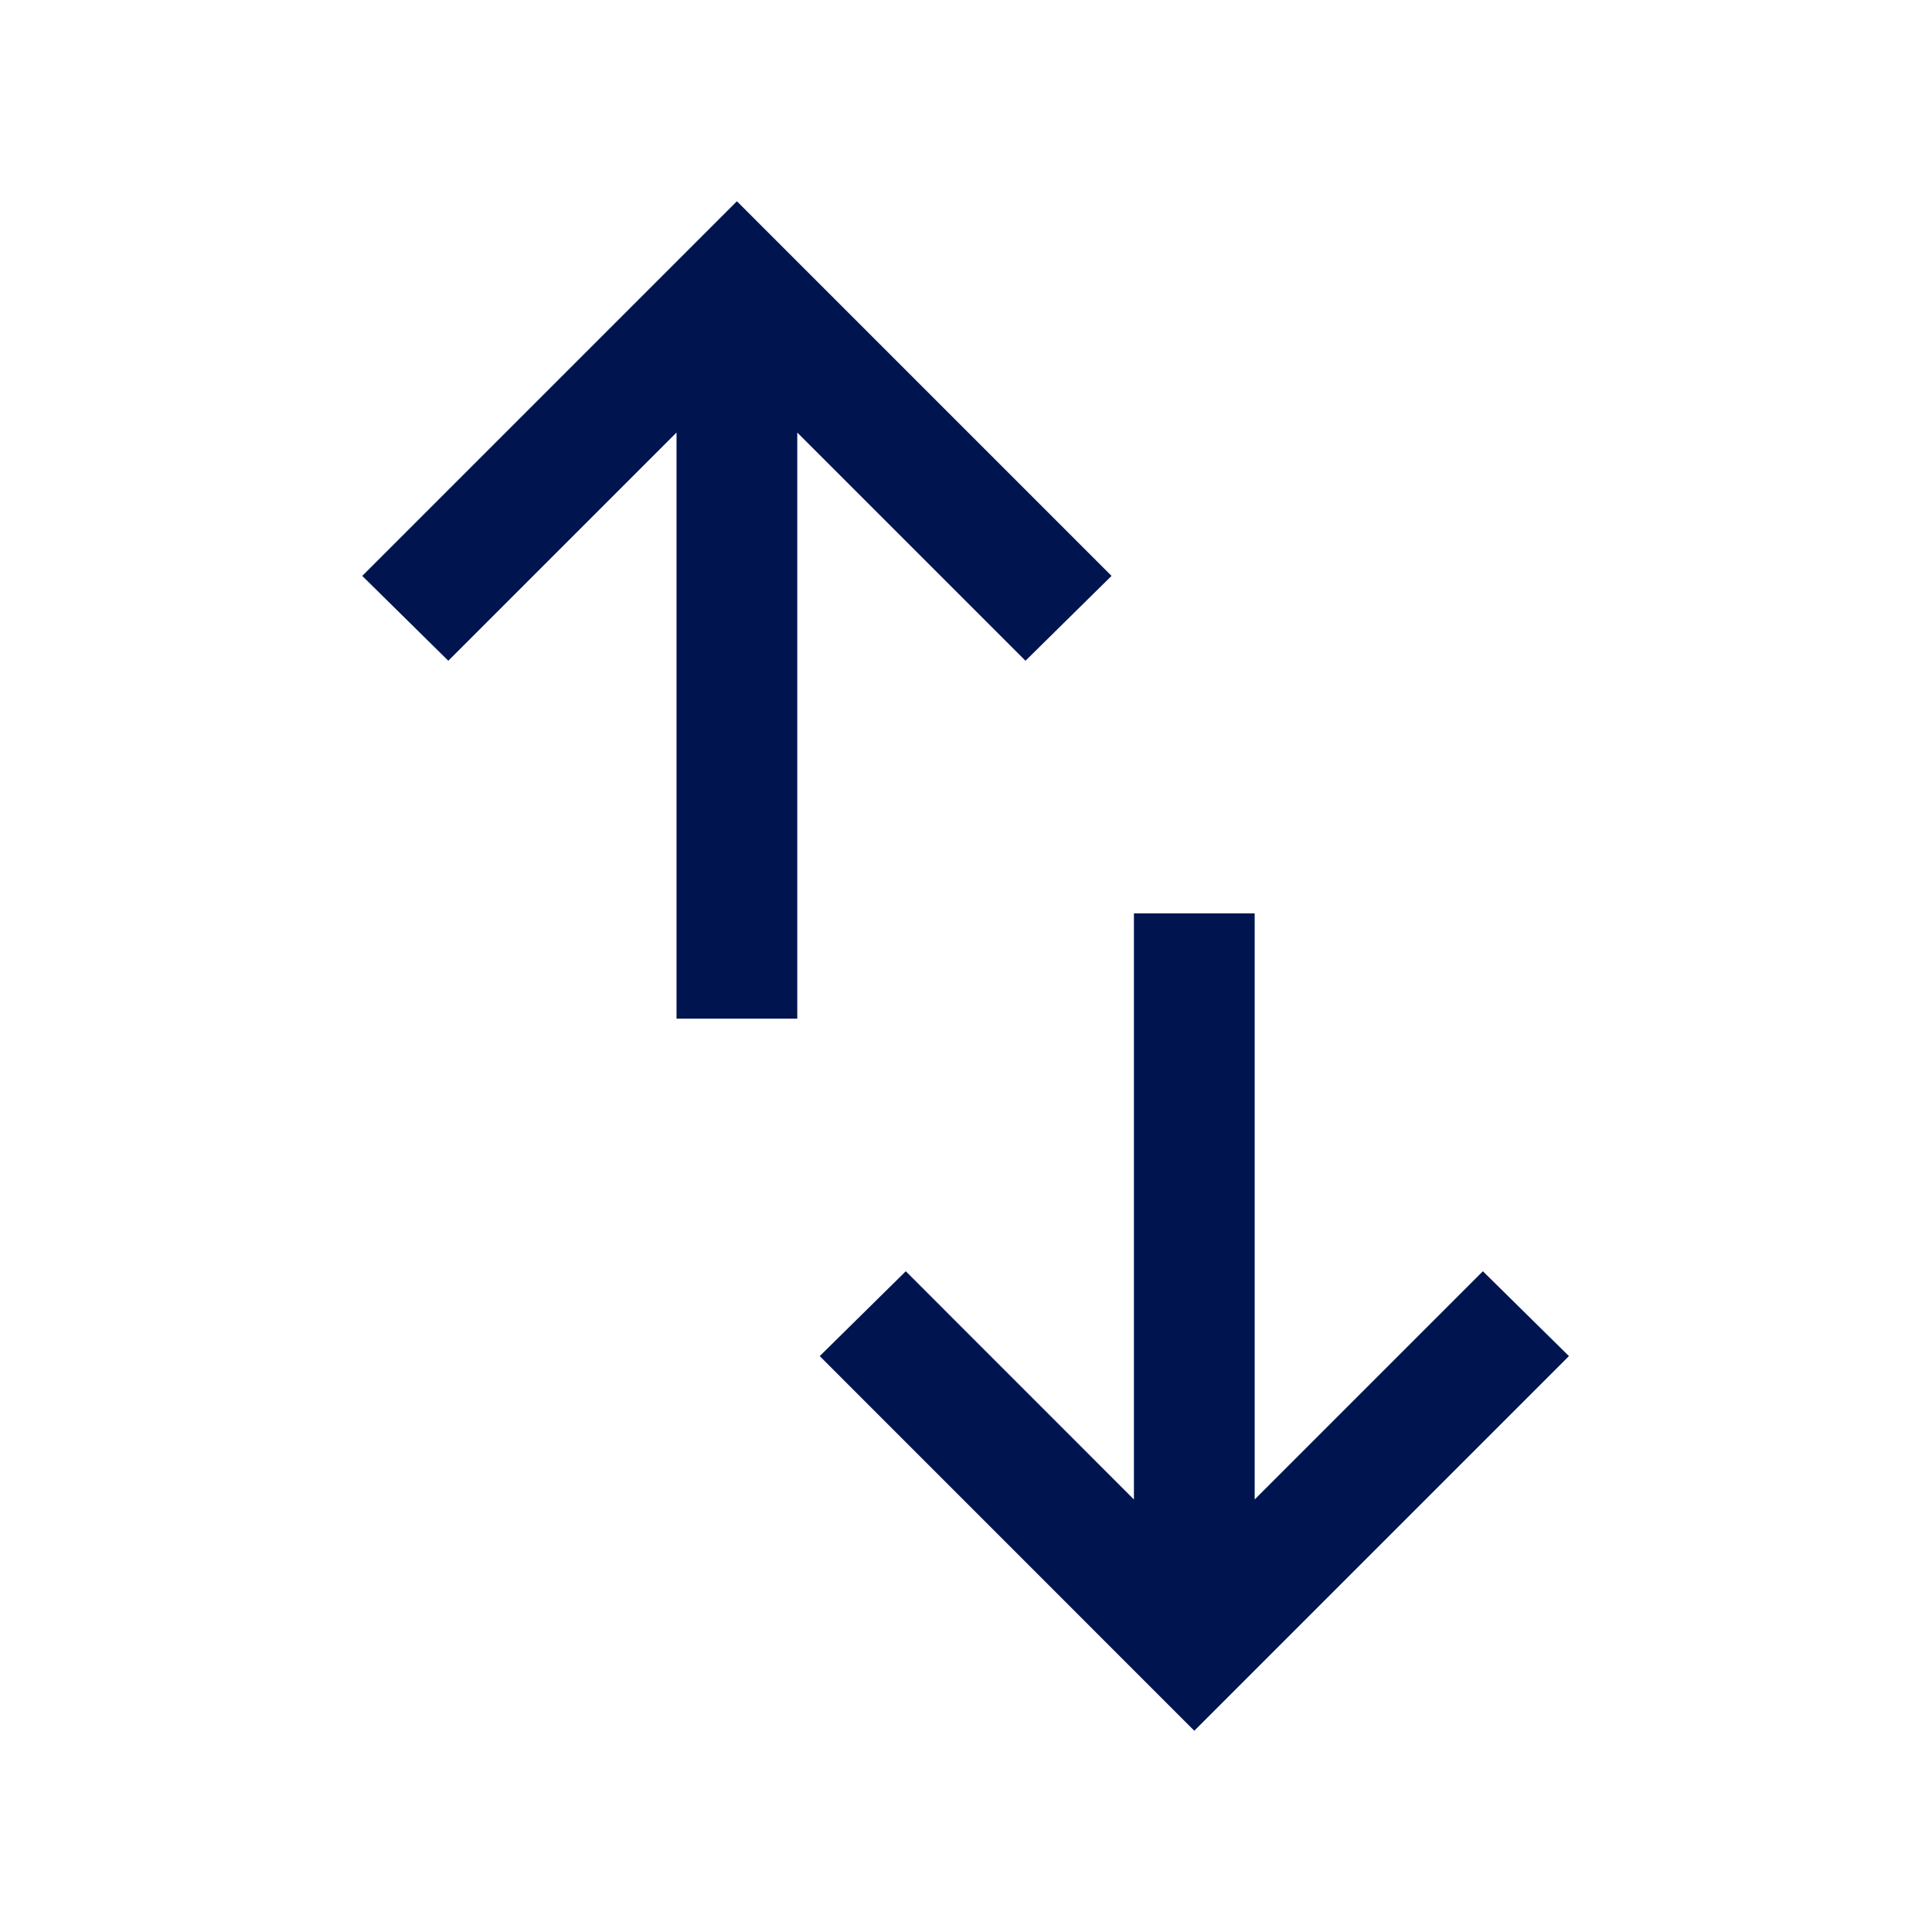 <svg width="24" height="24" viewBox="0 0 24 24" fill="none" xmlns="http://www.w3.org/2000/svg">
<g id="Icons / General / Swap">
<path id="Shape" d="M8.404 12.654V5.373L5.569 8.208L4.5 7.154L9.154 2.5L13.808 7.154L12.739 8.208L9.904 5.373V12.654H8.404ZM14.836 21.5L10.183 16.846L11.252 15.792L14.086 18.627V11.346H15.586V18.627L18.421 15.792L19.49 16.846L14.836 21.5Z" fill="#001450"/>
</g>
</svg>
